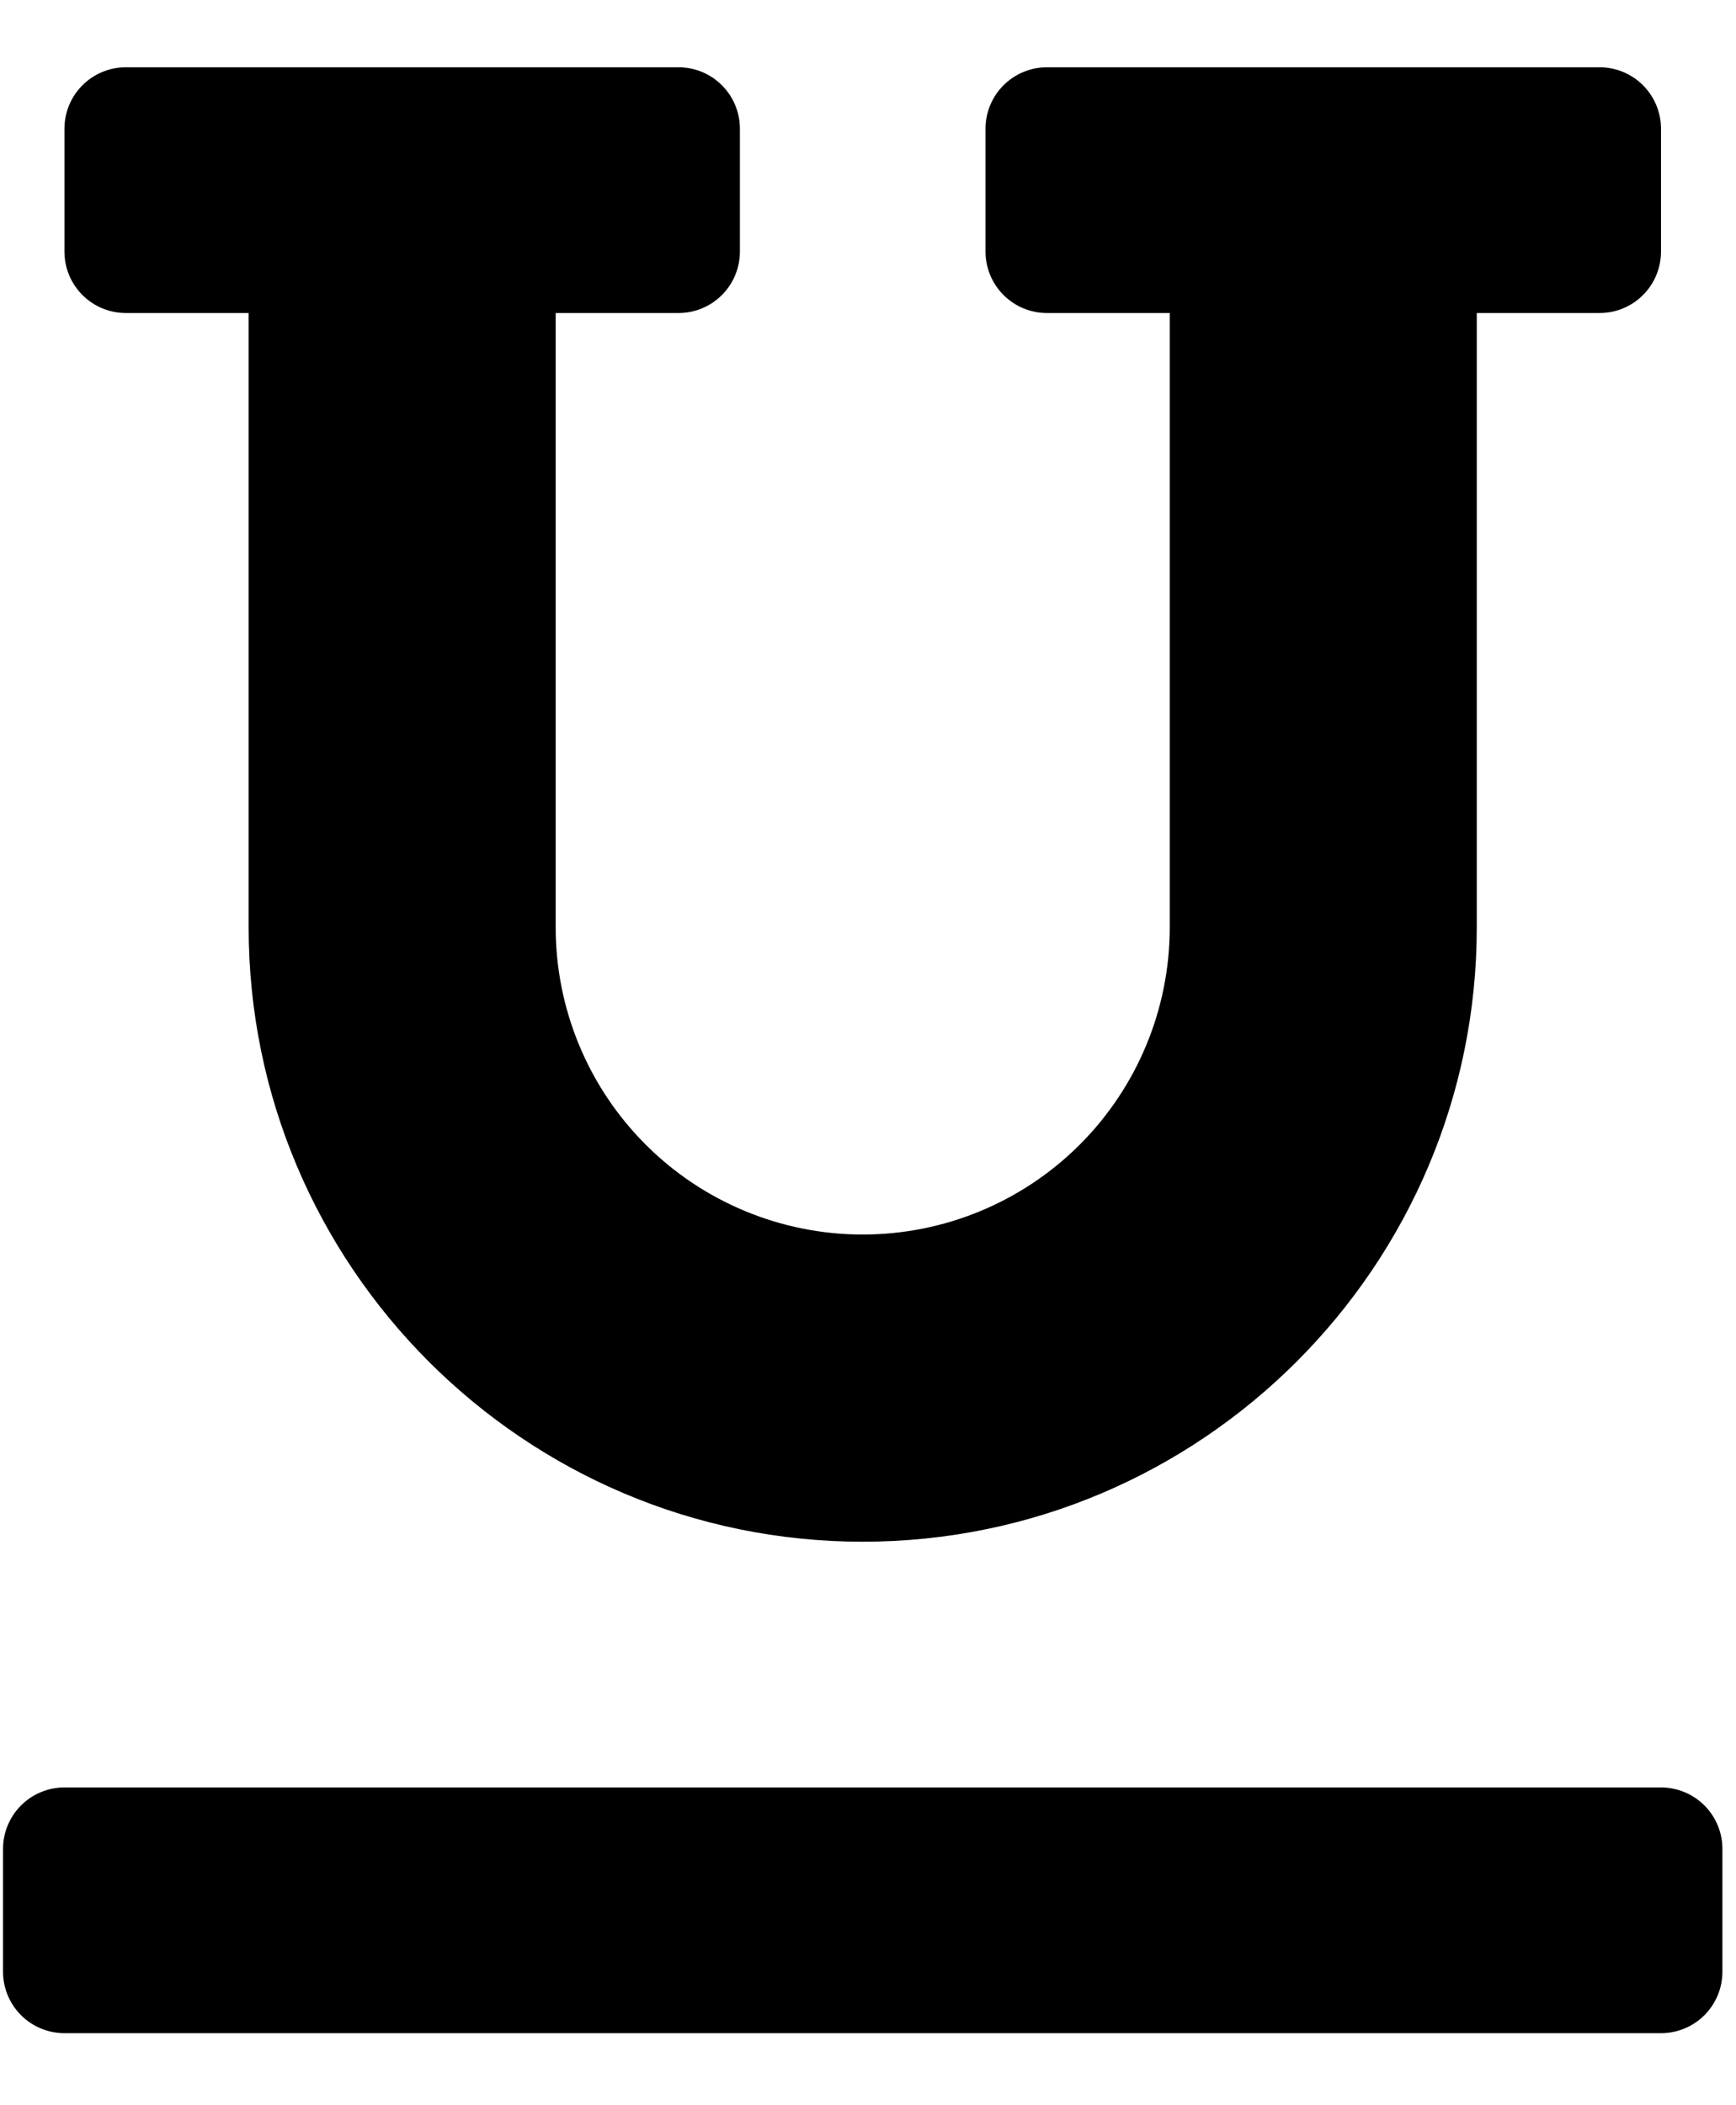 <svg width="99" height="120" viewBox="0 0 99 113" xmlns="http://www.w3.org/2000/svg">
    <path d="M7.177 14.343H14.18V49.361C14.18 68.669 29.89 84.38 49.199 84.38C68.507 84.38 84.217 68.669 84.217 49.361V14.343H91.221C92.15 14.343 93.04 13.974 93.697 13.317C94.354 12.66 94.723 11.77 94.723 10.841V3.837C94.723 2.908 94.354 2.018 93.697 1.361C93.04 0.704 92.15 0.335 91.221 0.335L59.704 0.335C58.776 0.335 57.885 0.704 57.228 1.361C56.571 2.018 56.202 2.908 56.202 3.837V10.841C56.202 11.77 56.571 12.66 57.228 13.317C57.885 13.974 58.776 14.343 59.704 14.343H66.708V49.361C66.708 54.005 64.863 58.458 61.58 61.742C58.296 65.026 53.842 66.87 49.199 66.87C44.555 66.87 40.101 65.026 36.818 61.742C33.534 58.458 31.689 54.005 31.689 49.361V14.343H38.693C39.622 14.343 40.513 13.974 41.169 13.317C41.826 12.66 42.195 11.77 42.195 10.841V3.837C42.195 2.908 41.826 2.018 41.169 1.361C40.513 0.704 39.622 0.335 38.693 0.335L7.177 0.335C6.248 0.335 5.357 0.704 4.7 1.361C4.044 2.018 3.675 2.908 3.675 3.837V10.841C3.675 11.77 4.044 12.66 4.7 13.317C5.357 13.974 6.248 14.343 7.177 14.343ZM94.723 98.387H3.675C2.746 98.387 1.855 98.756 1.199 99.413C0.542 100.069 0.173 100.96 0.173 101.889L0.173 108.892C0.173 109.821 0.542 110.712 1.199 111.369C1.855 112.025 2.746 112.394 3.675 112.394H94.723C95.651 112.394 96.542 112.025 97.199 111.369C97.856 110.712 98.225 109.821 98.225 108.892V101.889C98.225 100.96 97.856 100.069 97.199 99.413C96.542 98.756 95.651 98.387 94.723 98.387Z"/>
</svg>
